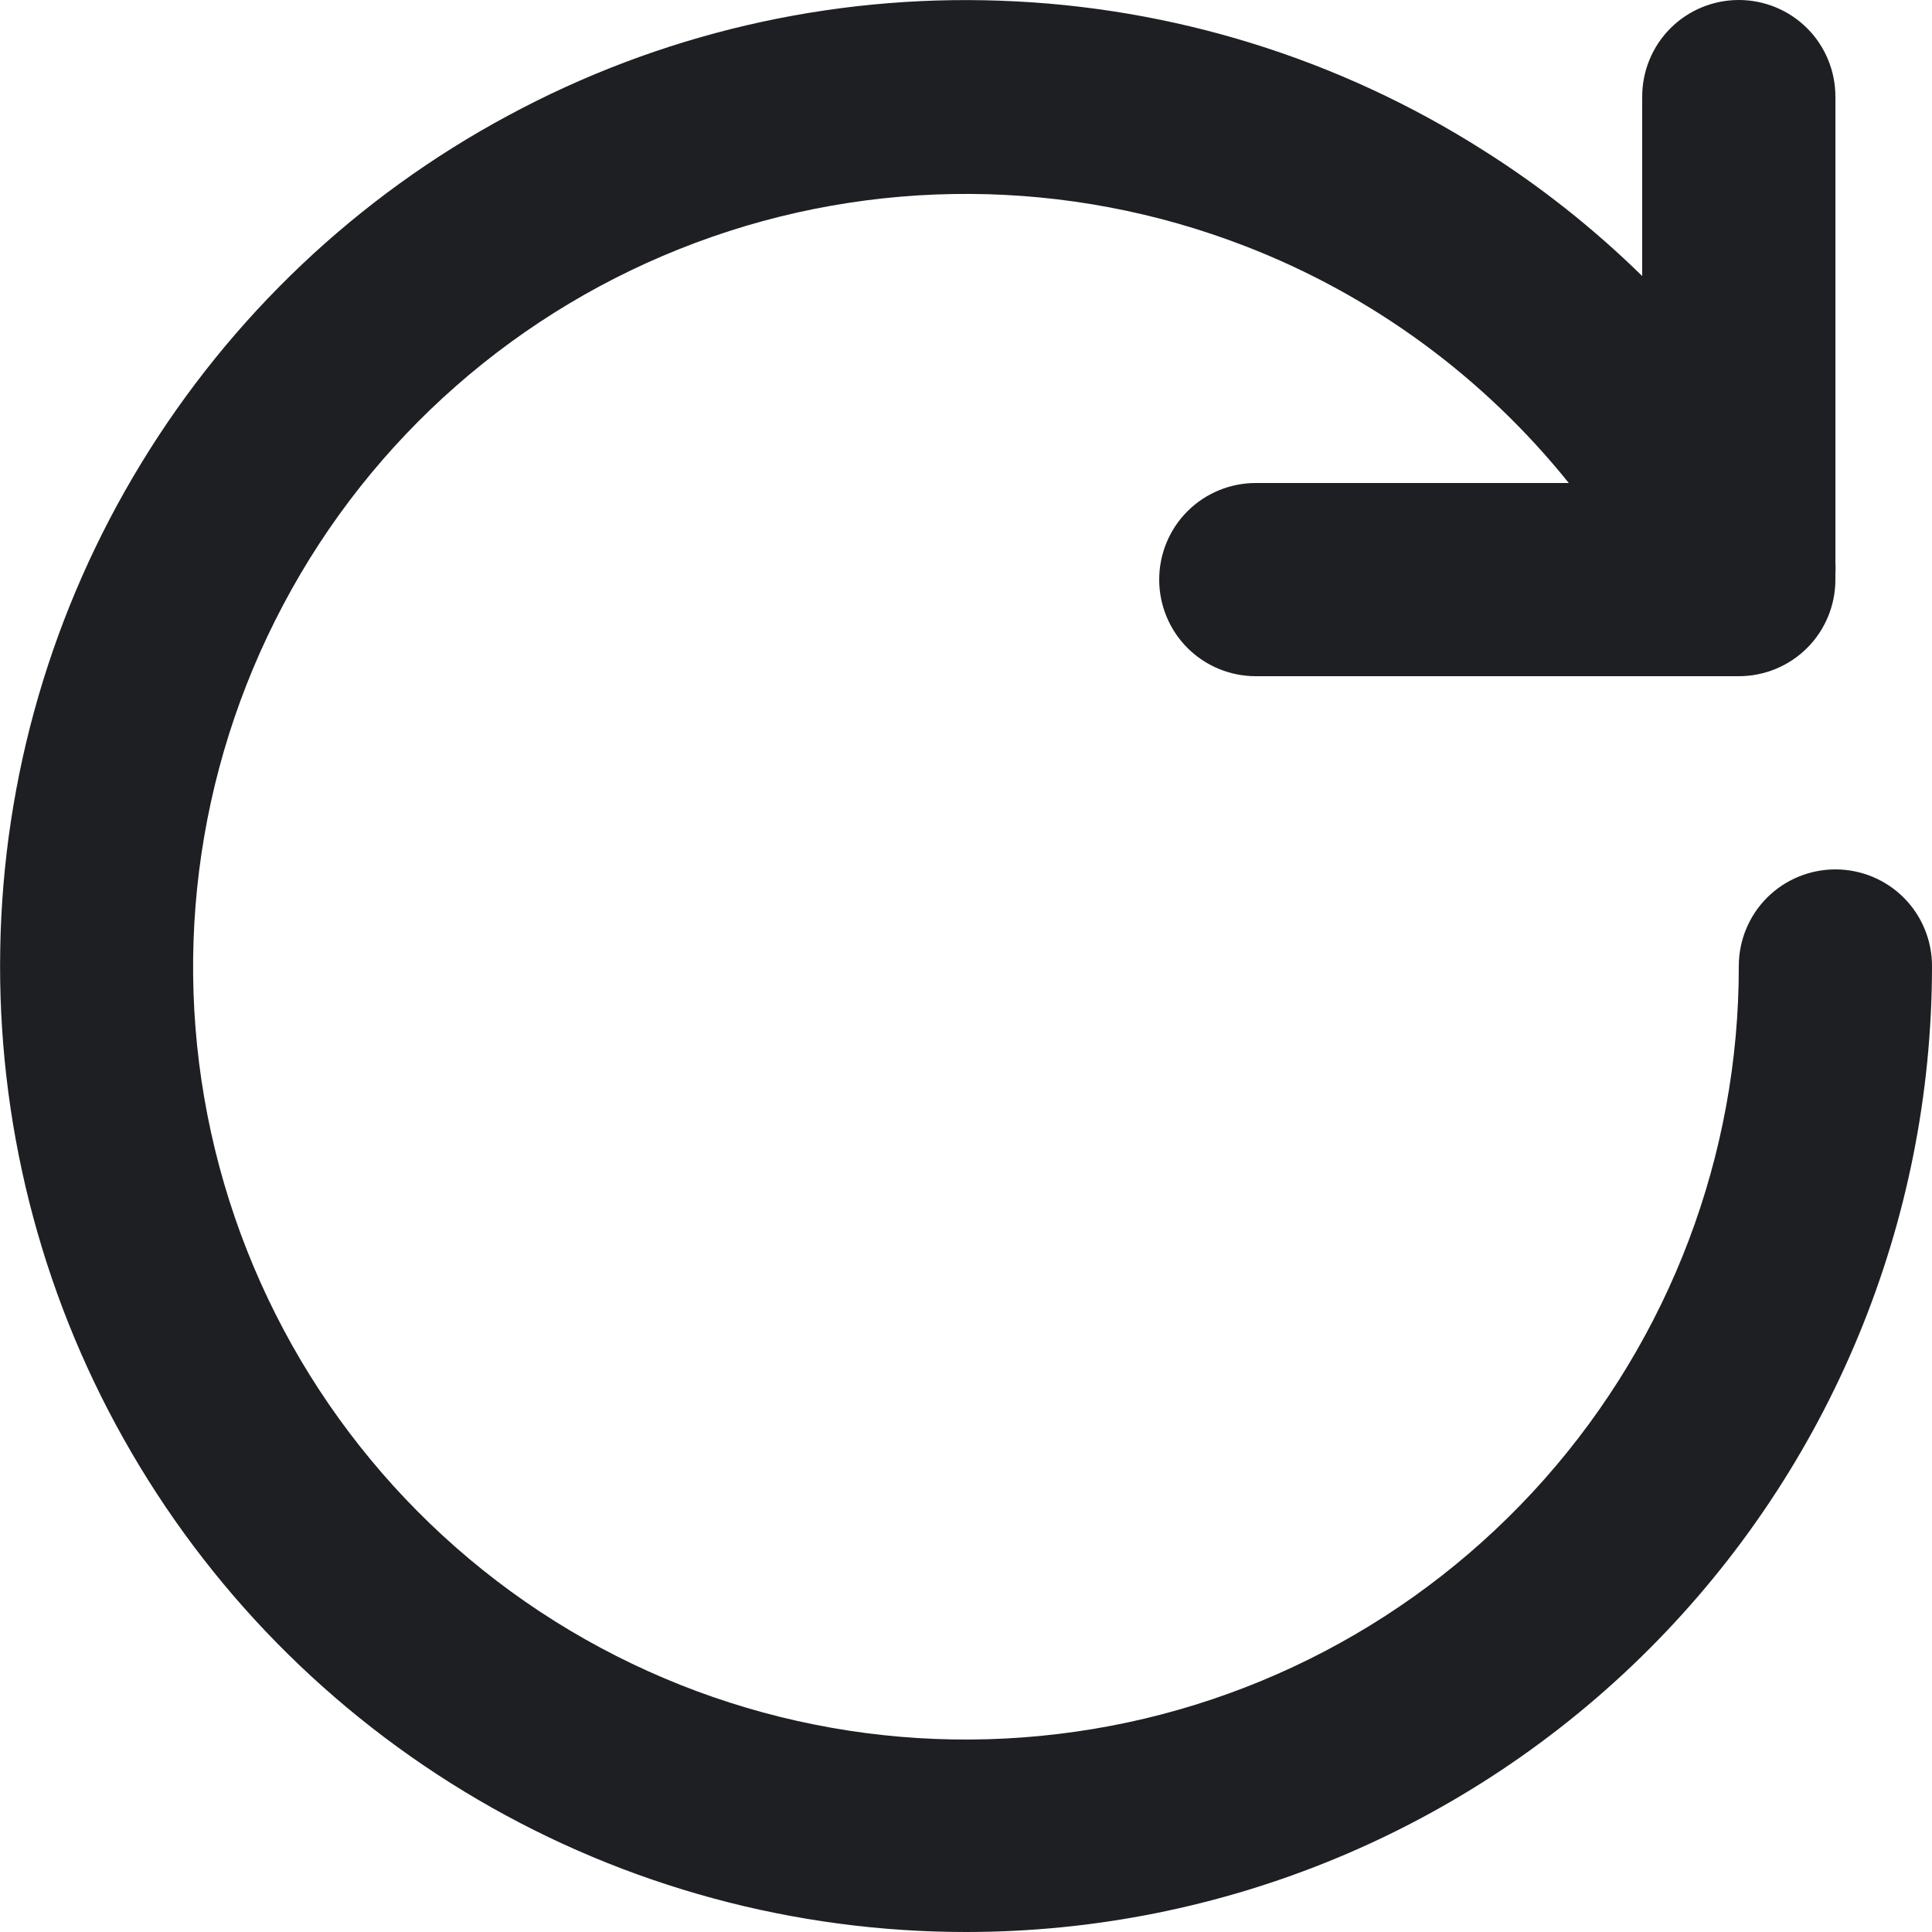 <svg width="8" height="8" viewBox="0 0 8 8" fill="none" xmlns="http://www.w3.org/2000/svg">
<path fill-rule="evenodd" clip-rule="evenodd" d="M5.2 2.8H7.2C7.306 2.8 7.408 2.758 7.483 2.683C7.558 2.608 7.6 2.506 7.6 2.4V2.377C7.601 2.36 7.601 2.344 7.6 2.328V0.4C7.6 0.294 7.558 0.192 7.483 0.117C7.408 0.042 7.306 0 7.2 0C7.094 0 6.992 0.042 6.917 0.117C6.842 0.192 6.8 0.294 6.8 0.4V1.143C6.601 0.948 6.381 0.773 6.143 0.623C5.544 0.242 4.853 0.028 4.144 0.003C3.434 -0.023 2.73 0.141 2.105 0.478C1.479 0.814 0.955 1.311 0.585 1.918C0.215 2.524 0.013 3.218 0.001 3.928C-0.012 4.638 0.164 5.339 0.512 5.958C0.86 6.578 1.366 7.093 1.979 7.452C2.592 7.811 3.29 8 4 8C5.061 8 6.078 7.579 6.828 6.829C7.579 6.078 8 5.061 8 4C8 3.894 7.958 3.792 7.883 3.717C7.808 3.642 7.706 3.6 7.6 3.6C7.494 3.6 7.392 3.642 7.317 3.717C7.242 3.792 7.2 3.894 7.2 4C7.201 4.783 6.914 5.539 6.395 6.125C5.876 6.711 5.16 7.087 4.382 7.18C3.605 7.274 2.82 7.079 2.176 6.633C1.533 6.187 1.075 5.52 0.89 4.759C0.705 3.998 0.806 3.196 1.173 2.504C1.539 1.812 2.147 1.279 2.881 1.005C3.614 0.731 4.423 0.736 5.153 1.018C5.683 1.222 6.145 1.563 6.496 2H5.2C5.094 2 4.992 2.042 4.917 2.117C4.842 2.192 4.8 2.294 4.8 2.4C4.8 2.506 4.842 2.608 4.917 2.683C4.992 2.758 5.094 2.8 5.2 2.8Z" fill="#1E1F22"/>
</svg>
